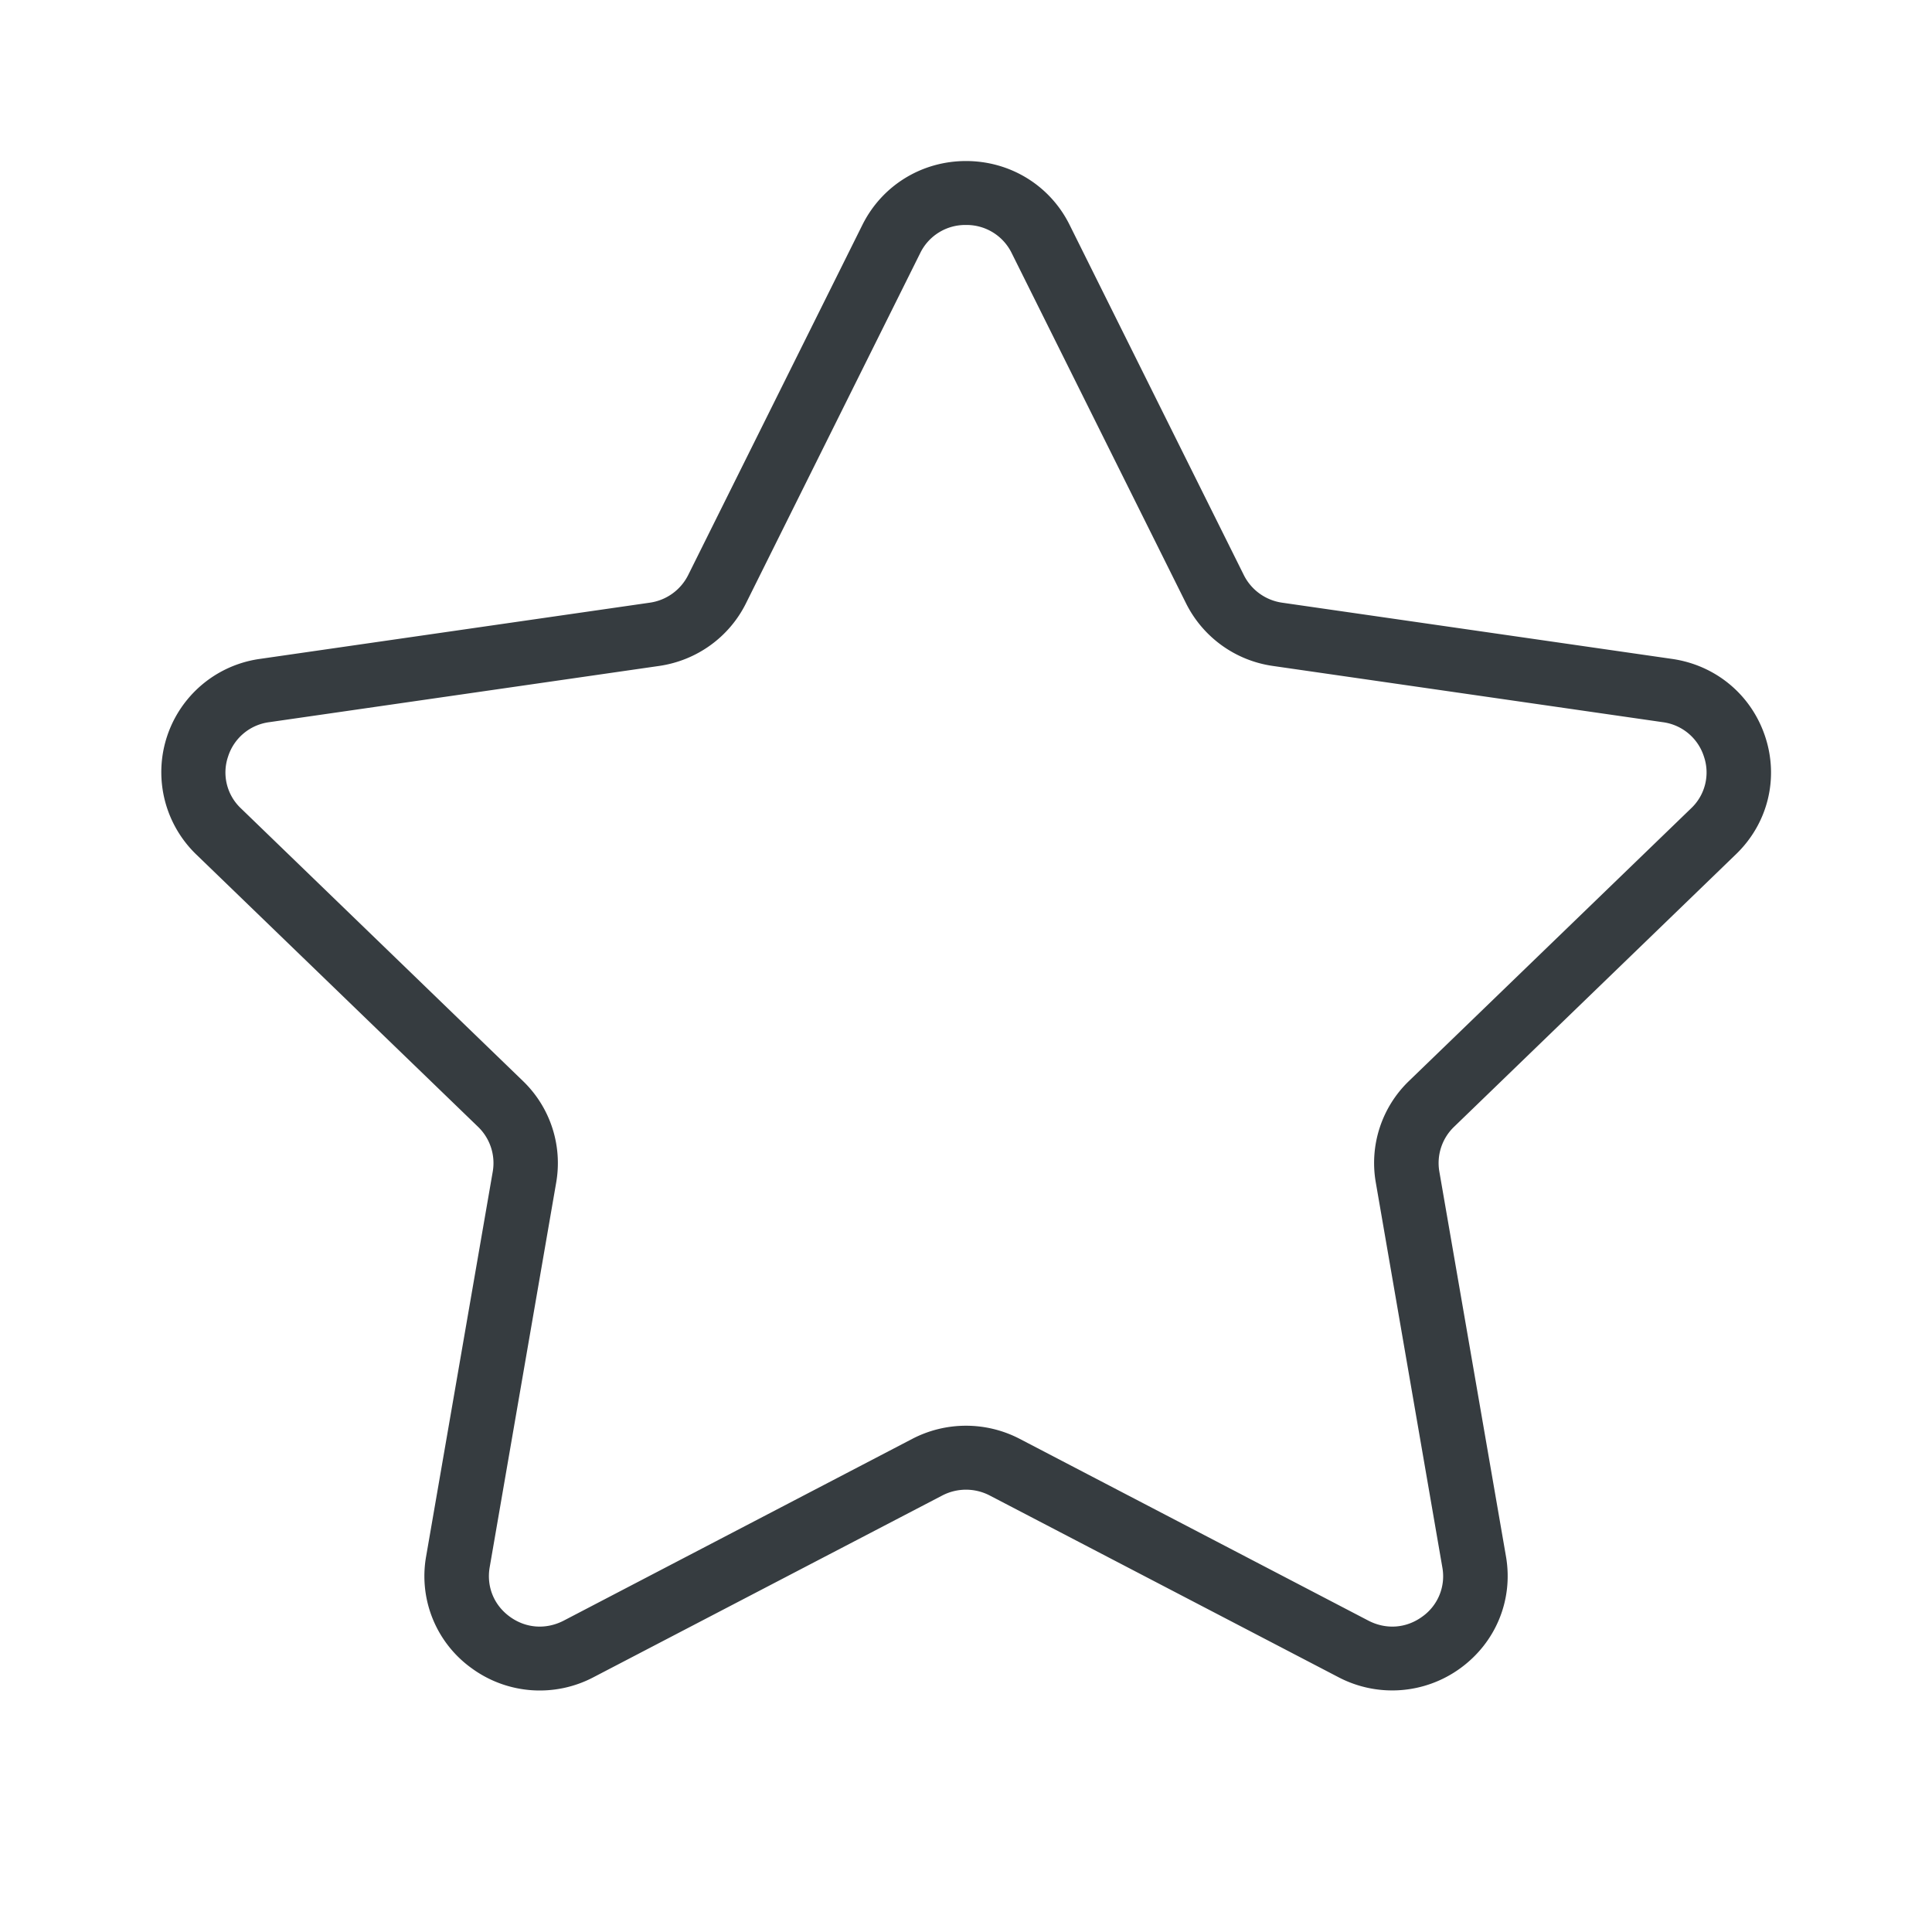 <svg xmlns="http://www.w3.org/2000/svg" width="20" height="20" viewBox="0 0 20 20">
    <path fill="#363C40" fill-rule="evenodd" d="M10 1.667c.458 0 .87.253 1.072.66l1.804 3.626a.527.527 0 0 0 .397.286l4.036.582c.454.065.823.374.965.807.142.432.026.897-.302 1.214l-2.92 2.823a.52.52 0 0 0-.152.463l.69 3.985c.077.448-.105.891-.476 1.159a1.198 1.198 0 0 1-1.259.09l-3.61-1.881a.532.532 0 0 0-.49 0l-3.61 1.881a1.194 1.194 0 0 1-1.259-.09 1.173 1.173 0 0 1-.475-1.159l.69-3.985a.521.521 0 0 0-.153-.464l-2.92-2.822a1.184 1.184 0 0 1 .662-2.021l4.036-.582a.527.527 0 0 0 .398-.286l1.804-3.626c.203-.407.614-.66 1.072-.66zm0 .662a.518.518 0 0 0-.474.291L7.722 6.246c-.174.35-.51.592-.9.648l-4.035.582a.517.517 0 0 0-.426.356.51.51 0 0 0 .133.536l2.92 2.823c.282.272.41.664.344 1.049l-.689 3.985c-.034.2.044.392.21.512.166.12.373.134.556.04l3.609-1.882a1.205 1.205 0 0 1 1.112 0l3.61 1.882c.182.094.389.08.555-.04a.512.512 0 0 0 .21-.512l-.689-3.985a1.178 1.178 0 0 1 .344-1.05l2.92-2.822a.51.51 0 0 0 .133-.536.517.517 0 0 0-.426-.356l-4.035-.582a1.192 1.192 0 0 1-.9-.648L10.473 2.62A.519.519 0 0 0 10 2.329z"/>
</svg>
